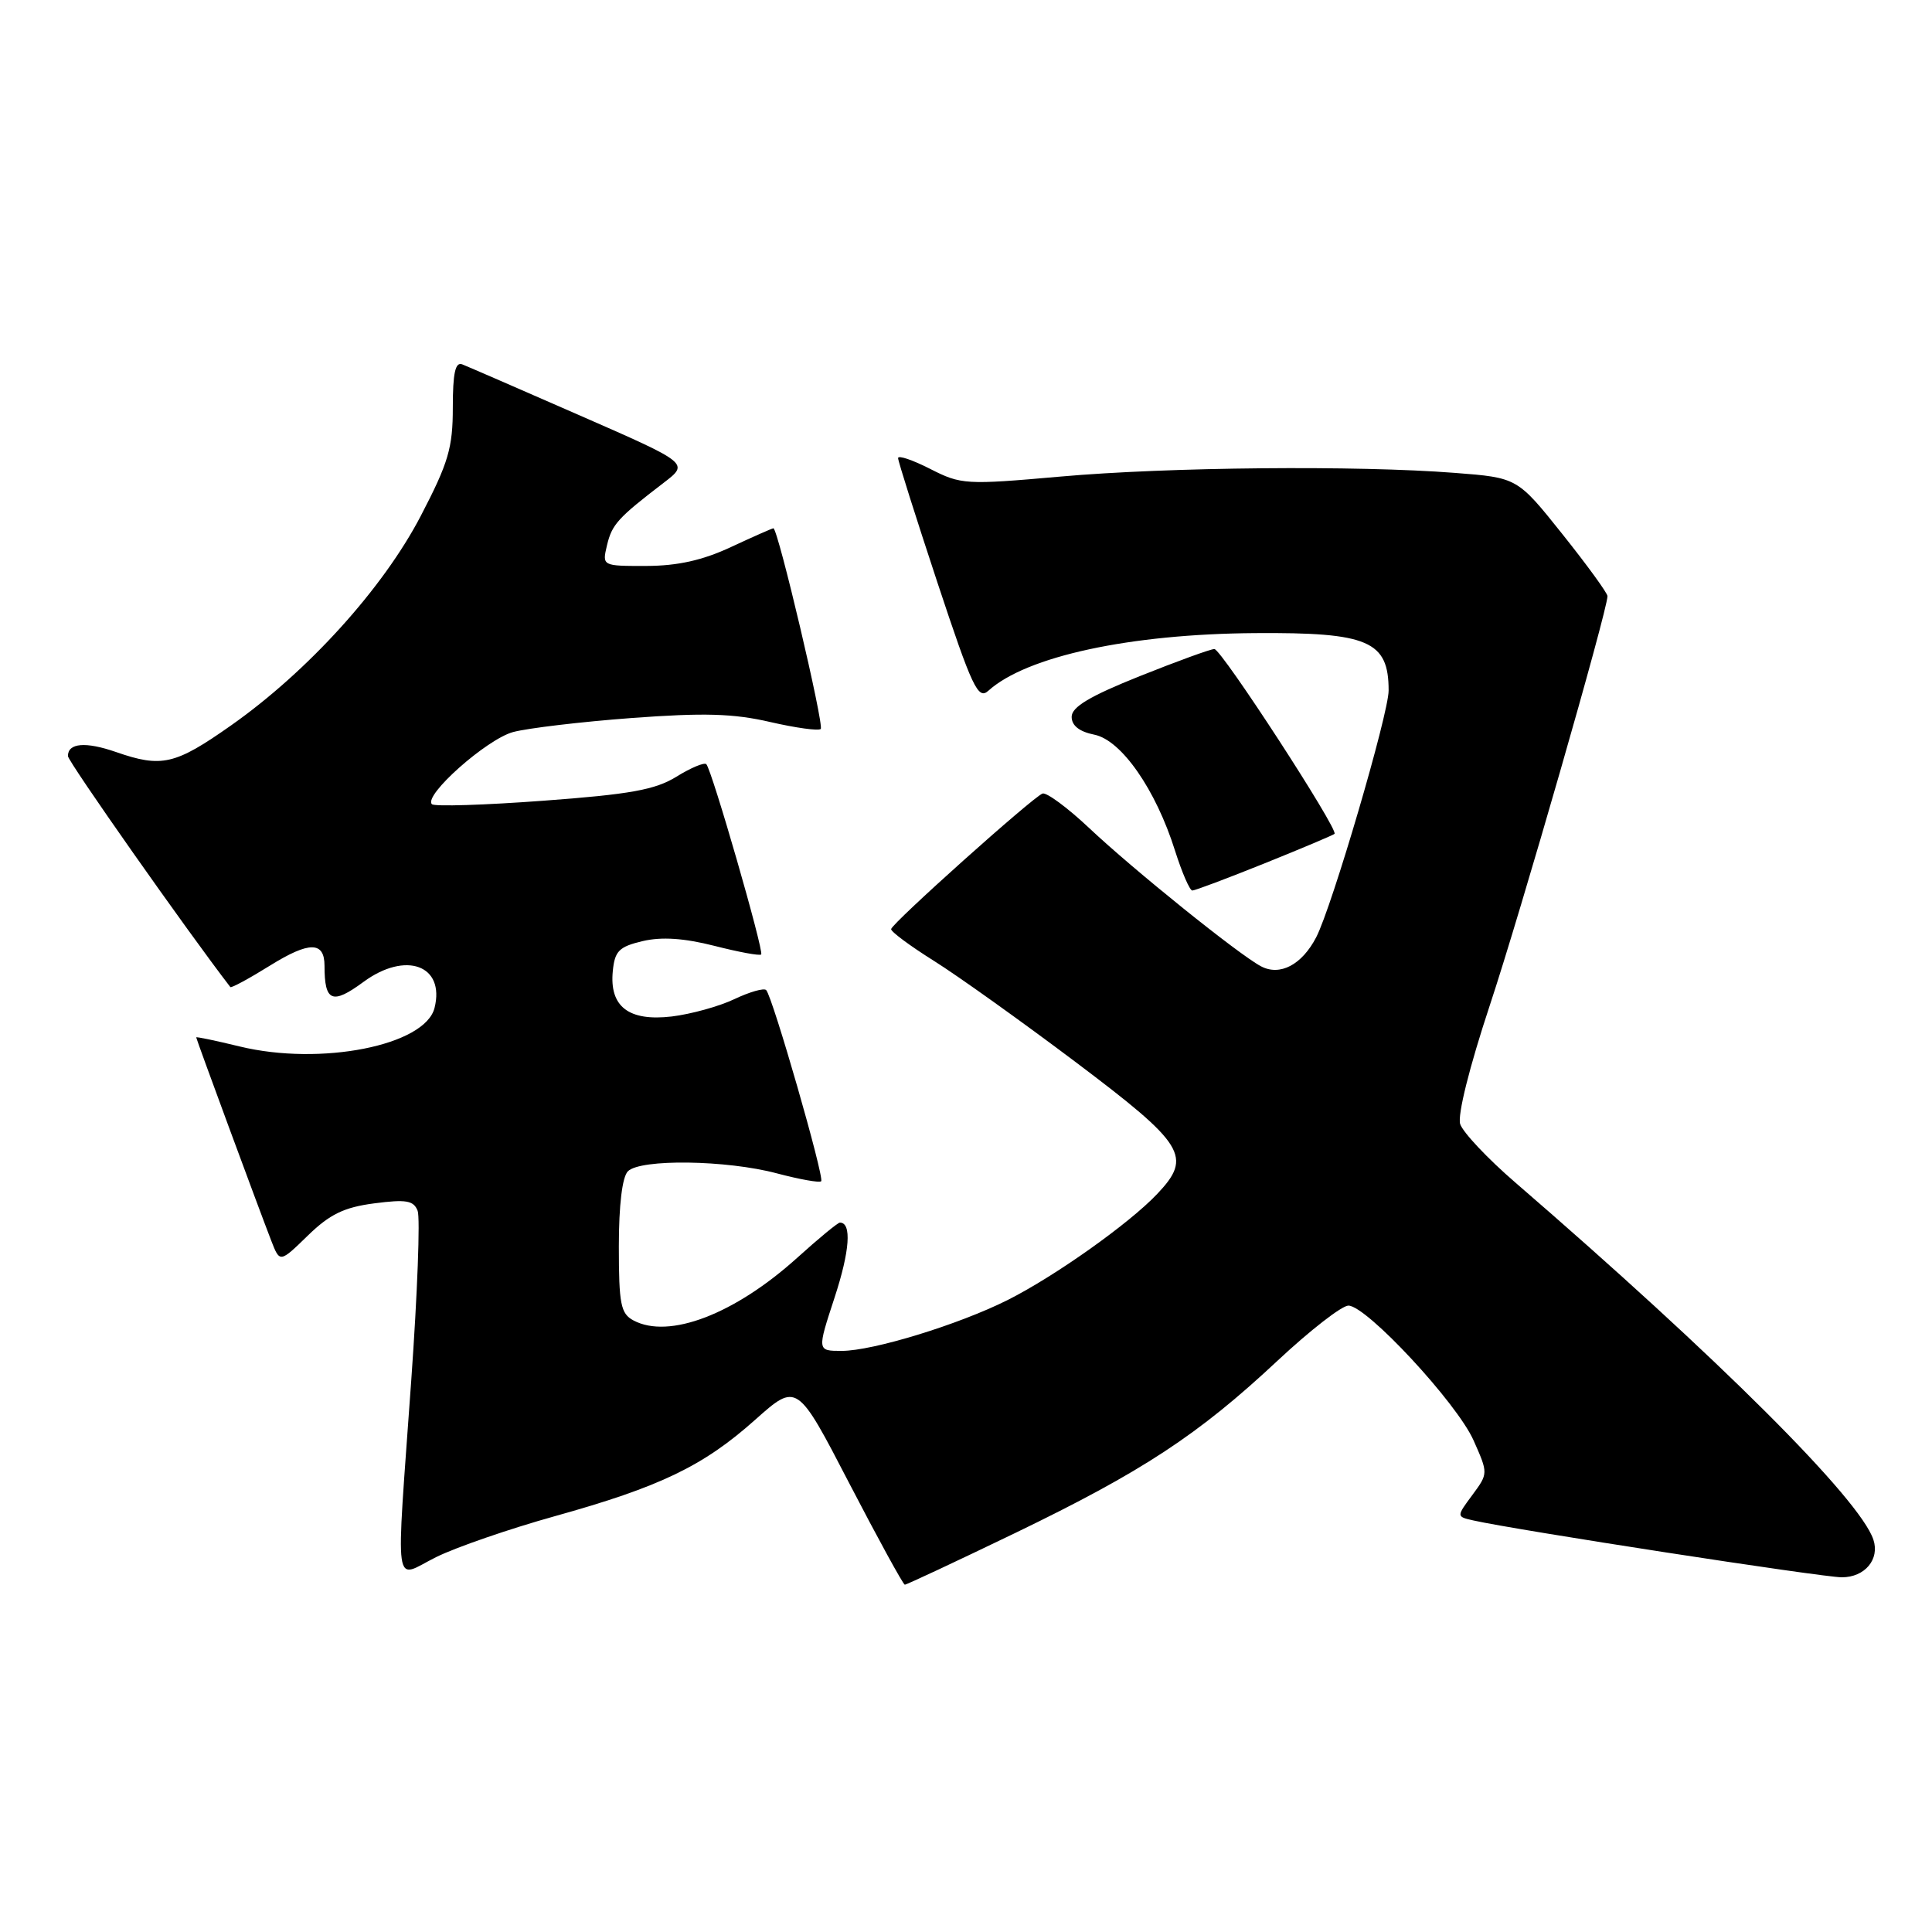 <?xml version="1.0" encoding="UTF-8" standalone="no"?>
<!DOCTYPE svg PUBLIC "-//W3C//DTD SVG 1.1//EN" "http://www.w3.org/Graphics/SVG/1.1/DTD/svg11.dtd" >
<svg xmlns="http://www.w3.org/2000/svg" xmlns:xlink="http://www.w3.org/1999/xlink" version="1.1" viewBox="0 0 256 256">
 <g >
 <path fill="currentColor"
d=" M 134.50 203.14 C 151.37 194.99 158.77 190.13 169.27 180.31 C 173.57 176.29 177.80 173.00 178.67 173.00 C 181.07 173.00 193.06 185.91 195.26 190.87 C 197.20 195.24 197.20 195.24 195.09 198.10 C 192.97 200.96 192.97 200.96 195.24 201.47 C 200.76 202.72 241.45 209.00 244.05 209.00 C 247.11 209.00 249.10 206.61 248.23 204.00 C 246.42 198.61 227.66 179.90 200.81 156.71 C 197.12 153.53 193.83 150.03 193.48 148.94 C 193.11 147.76 194.70 141.39 197.40 133.23 C 201.46 121.00 213.00 80.86 213.00 78.99 C 213.00 78.59 210.31 74.89 207.03 70.78 C 201.06 63.30 201.06 63.30 192.78 62.66 C 179.84 61.65 154.78 61.88 140.50 63.15 C 127.95 64.26 127.35 64.22 123.25 62.13 C 120.91 60.94 119.00 60.29 119.00 60.70 C 119.00 61.10 121.35 68.52 124.21 77.18 C 128.83 91.12 129.60 92.76 130.96 91.53 C 136.01 86.96 149.72 84.00 166.33 83.89 C 181.33 83.78 184.00 84.93 184.00 91.50 C 184.00 94.58 176.50 120.14 174.41 124.18 C 172.51 127.85 169.59 129.38 167.07 128.03 C 164.10 126.45 150.13 115.20 144.30 109.70 C 141.44 107.01 138.66 104.96 138.14 105.15 C 136.85 105.62 118.17 122.34 118.08 123.11 C 118.03 123.44 120.59 125.34 123.75 127.32 C 126.91 129.30 135.35 135.33 142.50 140.71 C 157.05 151.67 158.03 153.25 153.33 158.21 C 149.60 162.15 139.75 169.13 133.50 172.27 C 126.99 175.53 115.66 179.00 111.53 179.00 C 108.27 179.00 108.27 179.00 110.58 171.95 C 112.61 165.76 112.88 162.00 111.29 162.00 C 111.02 162.00 108.48 164.09 105.65 166.65 C 97.34 174.15 88.64 177.48 83.93 174.96 C 82.25 174.06 82.00 172.81 82.00 165.16 C 82.00 159.68 82.45 155.95 83.20 155.20 C 84.86 153.54 96.29 153.70 102.95 155.48 C 105.95 156.27 108.59 156.75 108.81 156.52 C 109.27 156.06 102.36 132.02 101.52 131.19 C 101.22 130.89 99.33 131.43 97.31 132.39 C 95.30 133.35 91.56 134.38 89.01 134.69 C 83.30 135.36 80.73 133.38 81.20 128.66 C 81.46 126.01 82.03 125.44 85.16 124.70 C 87.68 124.11 90.64 124.31 94.66 125.33 C 97.87 126.15 100.66 126.67 100.86 126.47 C 101.26 126.07 94.32 101.99 93.59 101.26 C 93.32 100.99 91.55 101.73 89.64 102.91 C 86.83 104.65 83.53 105.25 72.00 106.10 C 64.20 106.68 57.56 106.89 57.23 106.56 C 56.08 105.41 64.48 97.95 67.99 97.00 C 69.94 96.48 77.01 95.64 83.70 95.14 C 93.26 94.43 97.18 94.54 102.05 95.67 C 105.45 96.45 108.47 96.87 108.75 96.59 C 109.23 96.11 103.08 70.00 102.48 70.00 C 102.33 70.00 99.79 71.12 96.85 72.49 C 93.08 74.25 89.77 74.98 85.64 74.99 C 79.78 75.00 79.78 75.00 80.43 72.25 C 81.09 69.48 81.86 68.63 87.97 63.95 C 91.31 61.39 91.31 61.39 76.90 55.08 C 68.98 51.61 61.94 48.55 61.25 48.28 C 60.33 47.92 60.00 49.43 60.00 53.99 C 60.00 59.34 59.42 61.32 55.76 68.35 C 50.76 77.96 40.79 88.97 30.59 96.14 C 23.20 101.34 21.42 101.75 15.38 99.65 C 11.35 98.25 9.00 98.44 9.00 100.18 C 9.00 100.90 24.83 123.41 30.52 130.79 C 30.64 130.95 33.02 129.66 35.80 127.93 C 40.99 124.71 43.00 124.72 43.00 127.98 C 43.00 132.74 44.02 133.16 48.16 130.11 C 53.76 125.99 58.99 127.90 57.58 133.55 C 56.33 138.54 42.49 141.27 31.75 138.66 C 28.59 137.89 26.00 137.35 26.00 137.46 C 26.00 137.68 34.25 160.04 35.95 164.42 C 37.08 167.33 37.08 167.33 40.79 163.72 C 43.70 160.89 45.59 159.97 49.60 159.45 C 53.82 158.90 54.81 159.07 55.34 160.44 C 55.69 161.35 55.31 171.41 54.50 182.80 C 52.44 211.84 52.06 209.16 57.80 206.32 C 60.43 205.02 67.50 202.58 73.49 200.91 C 87.45 197.02 93.18 194.27 100.05 188.14 C 105.61 183.19 105.61 183.19 112.55 196.58 C 116.37 203.94 119.68 209.97 119.89 209.98 C 120.11 209.99 126.68 206.91 134.50 203.14 Z  M 167.56 114.40 C 172.48 112.42 176.65 110.66 176.83 110.49 C 177.40 109.95 161.84 86.00 160.91 86.00 C 160.42 86.00 155.96 87.62 151.01 89.60 C 144.41 92.24 142.00 93.68 142.00 94.98 C 142.00 96.15 143.02 96.95 145.01 97.35 C 148.59 98.07 153.15 104.62 155.70 112.73 C 156.62 115.63 157.65 118.00 157.99 118.00 C 158.33 118.00 162.64 116.38 167.56 114.40 Z "/>
</g>
</svg>